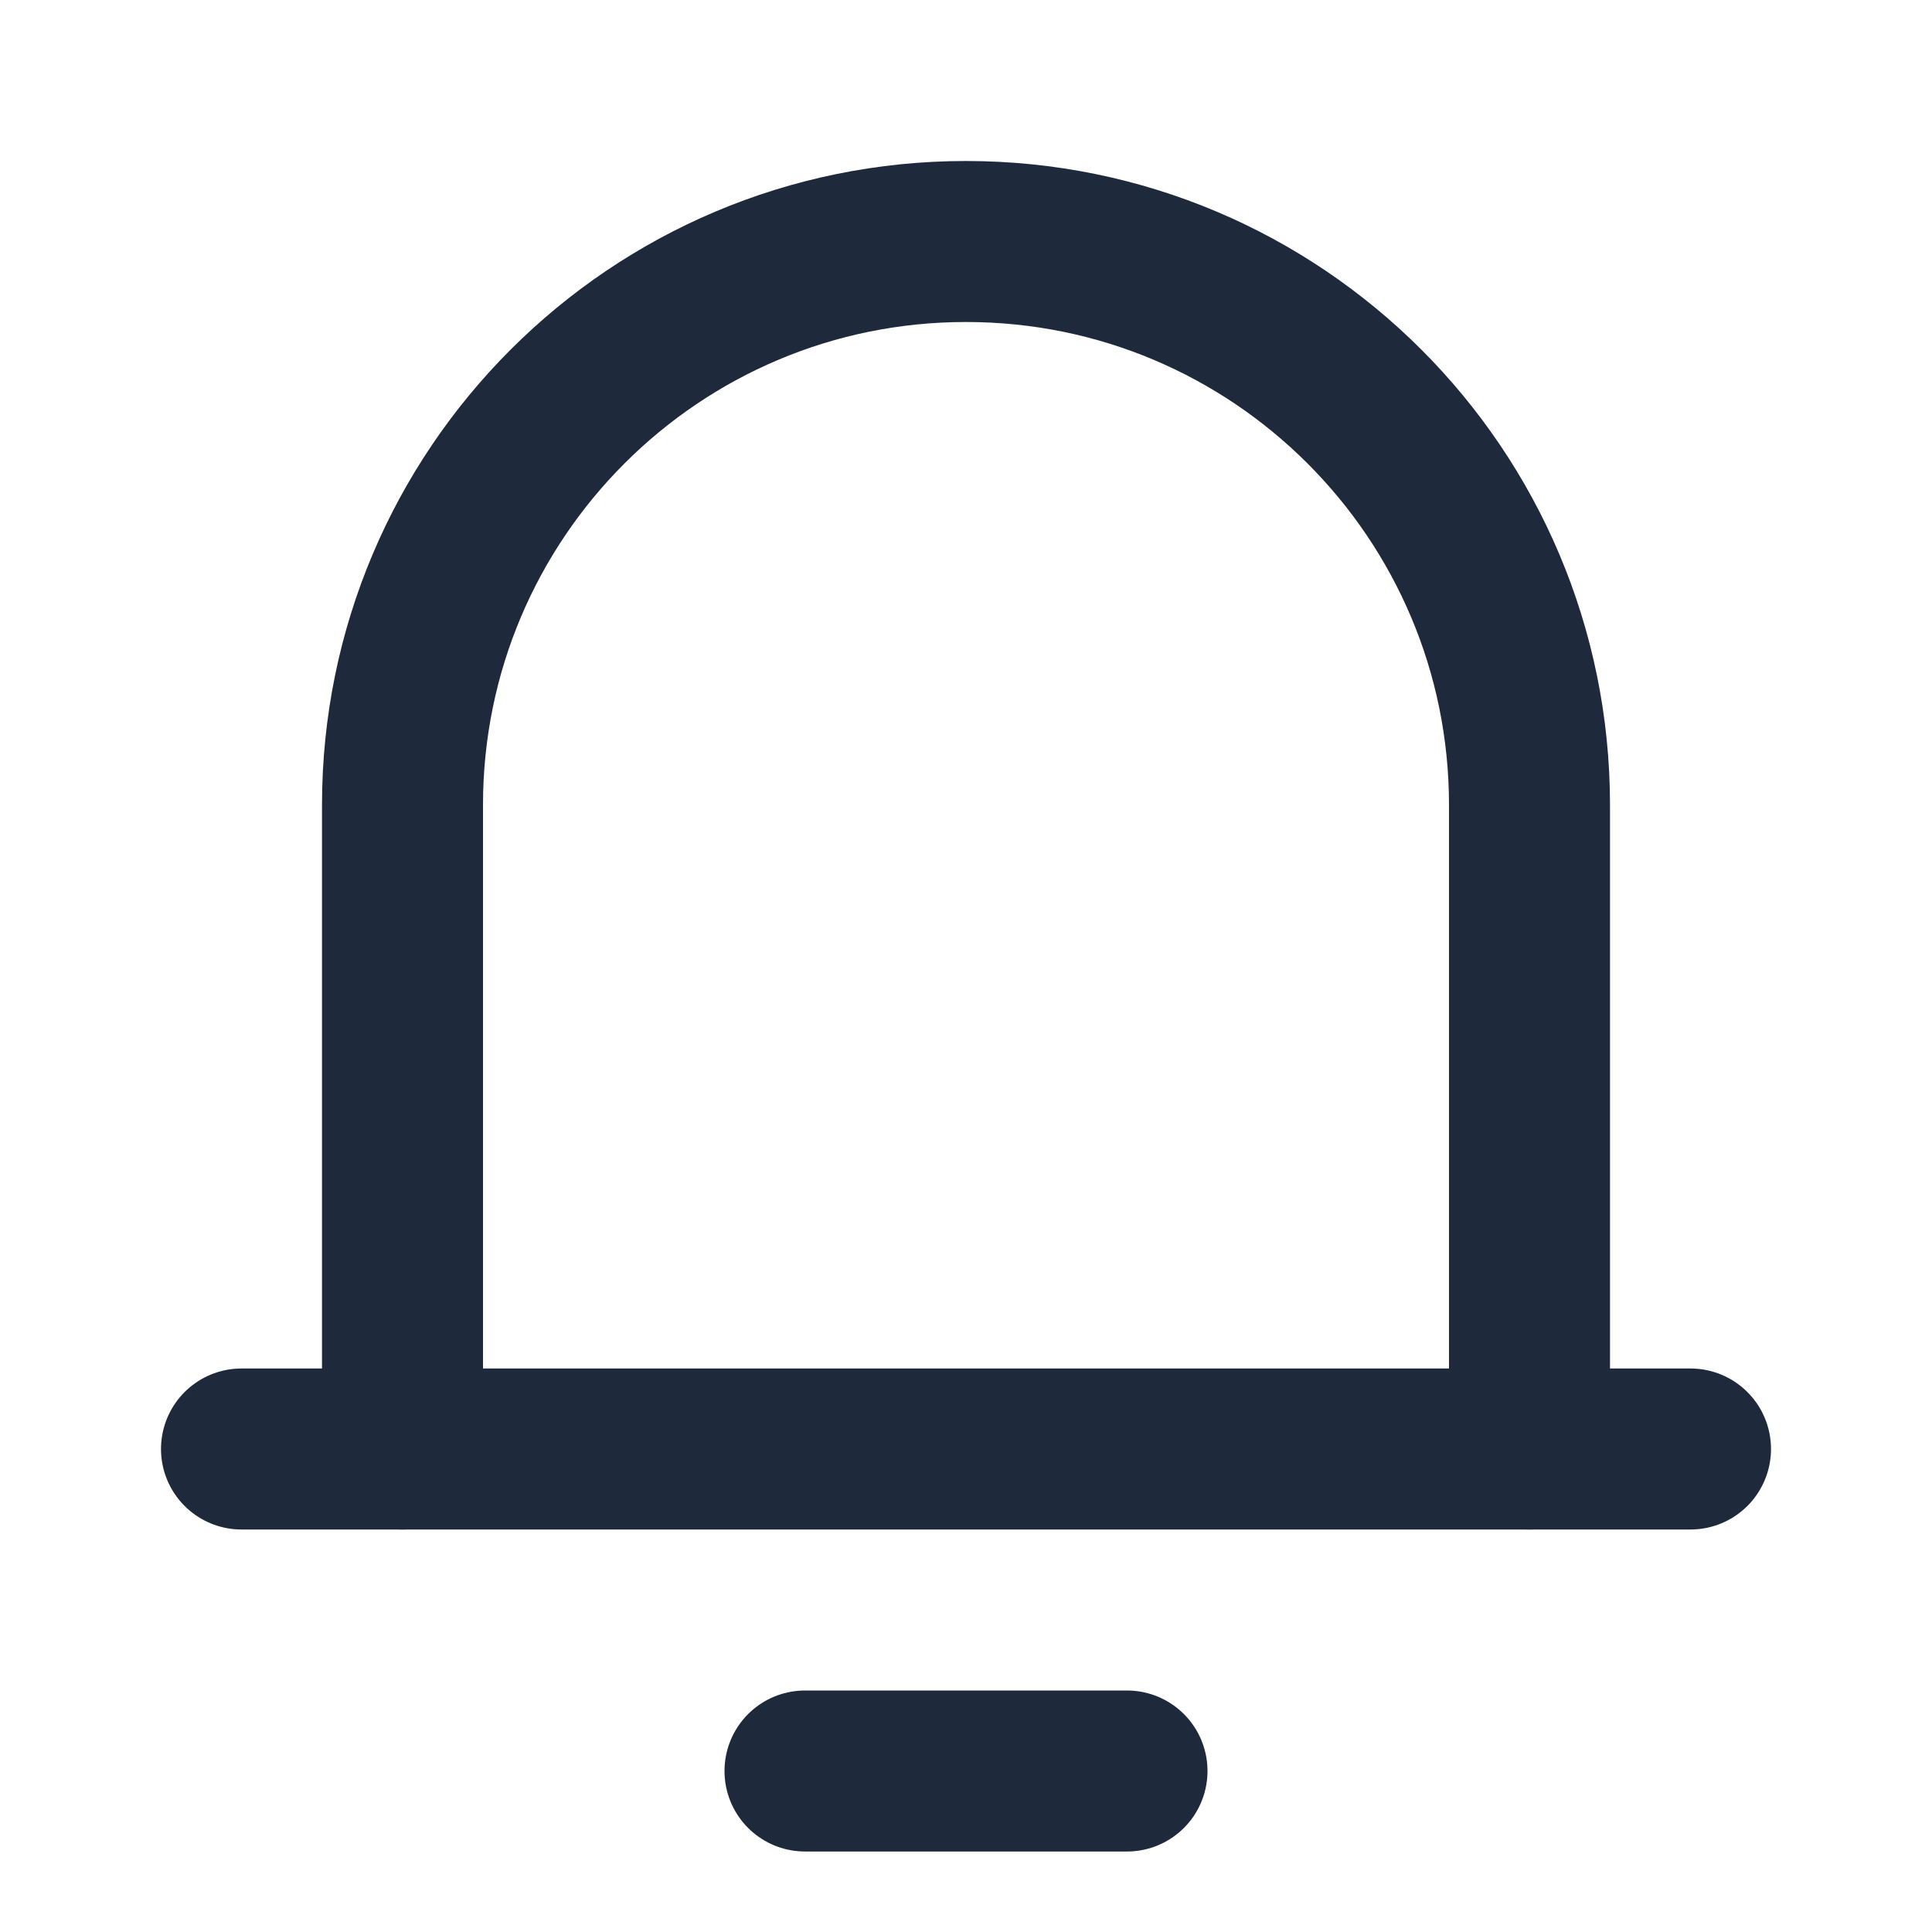 <svg width="24" height="24" viewBox="0 0 24 24" fill="none" xmlns="http://www.w3.org/2000/svg">
<path d="M5 18V10C5 6.134 8.134 3 12 3C15.866 3 19 6.134 19 10V18" stroke="#1E293B" stroke-width="2" stroke-linecap="round" stroke-linejoin="round"/>
<path d="M3 18H21" stroke="#1E293B" stroke-width="2" stroke-linecap="round" stroke-linejoin="round"/>
<path d="M10 22H14" stroke="#1E293B" stroke-width="2" stroke-linecap="round" stroke-linejoin="round"/>
</svg>
